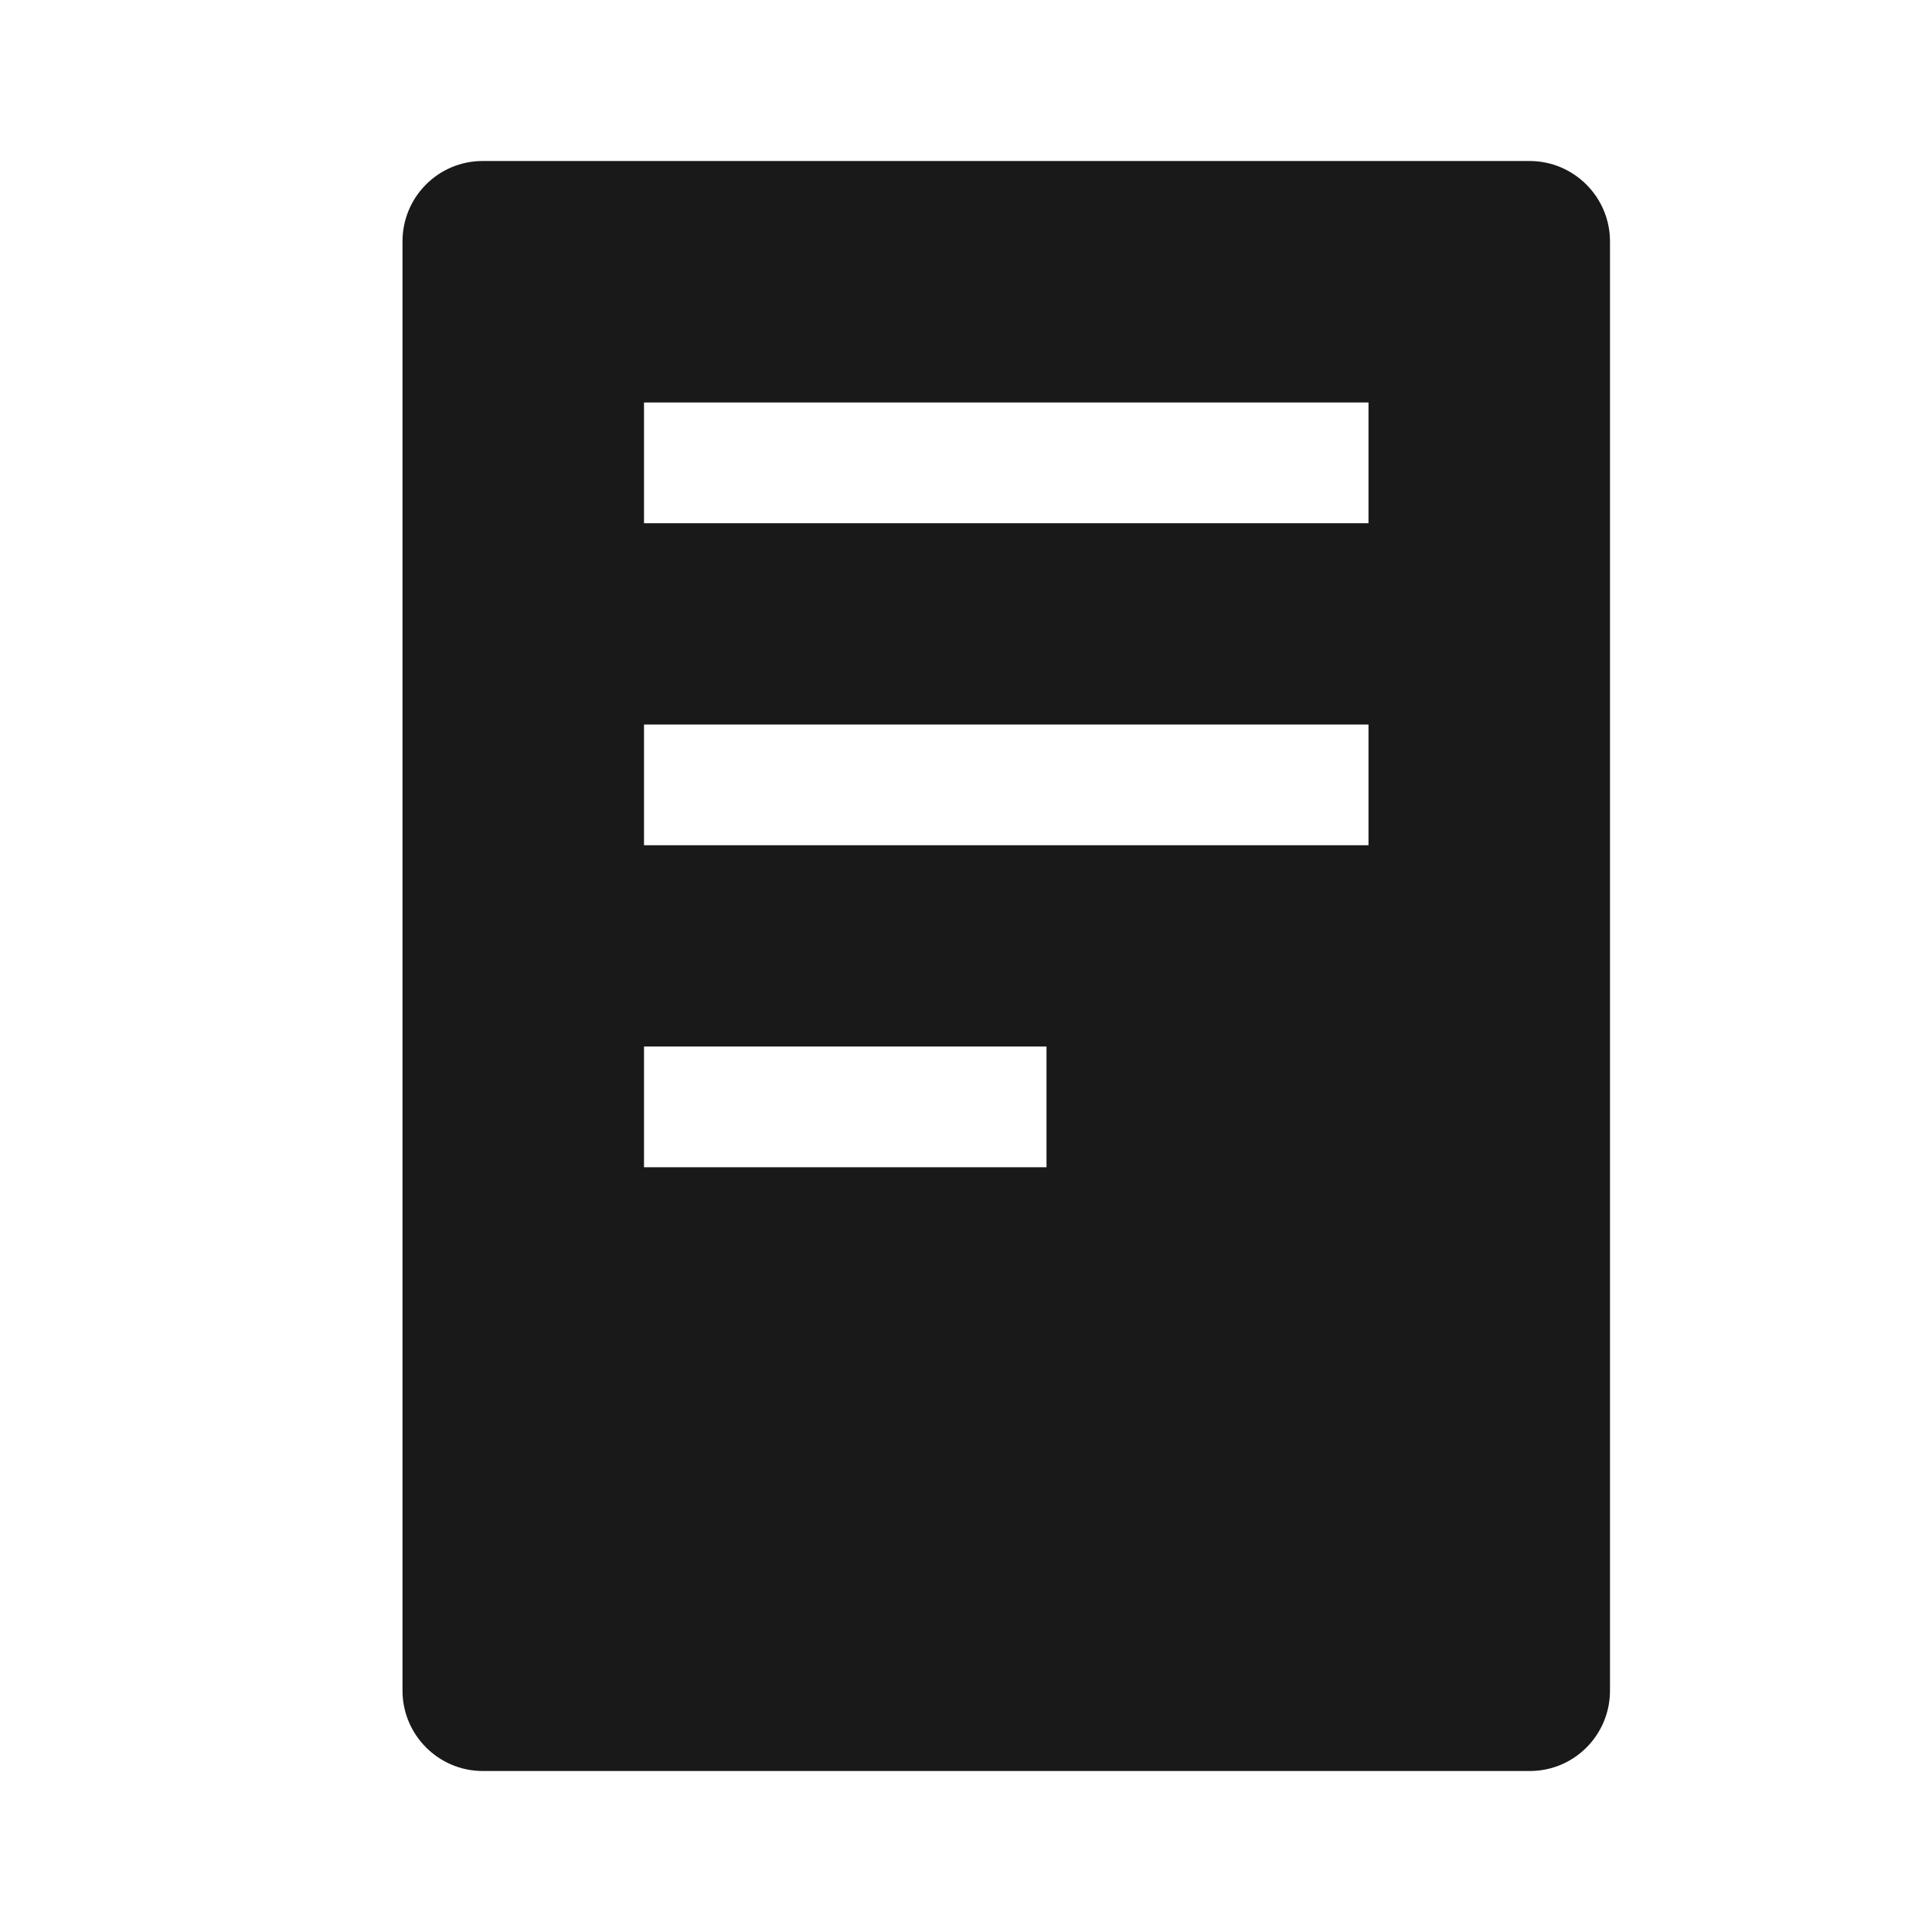 <?xml version="1.0" encoding="UTF-8"?>
<svg width="24px" height="24px" viewBox="0 0 24 24" version="1.1" xmlns="http://www.w3.org/2000/svg" xmlns:xlink="http://www.w3.org/1999/xlink">
    <title>icons_filled_Documentation</title>
    <g id="icons_filled_Documentation" stroke="none" stroke-width="1" fill="none" fill-rule="evenodd" fill-opacity="0.9">
        <path d="M19,2 C19.552,2 20,2.448 20,3 L20,21.001 C20,21.554 19.554,22 19.004,22 L5.996,22 C5.449,22 5,21.553 5,21.001 L5,2.999 C5,2.446 5.446,2 5.996,2 L19,2 Z M13,13 L8,13 L8,14.5 L13,14.5 L13,13 Z M17,9 L8,9 L8,10.5 L17,10.5 L17,9 Z M17,5 L8,5 L8,6.5 L17,6.5 L17,5 Z" id="形状结合" fill="#000000"></path>
    </g>
</svg>